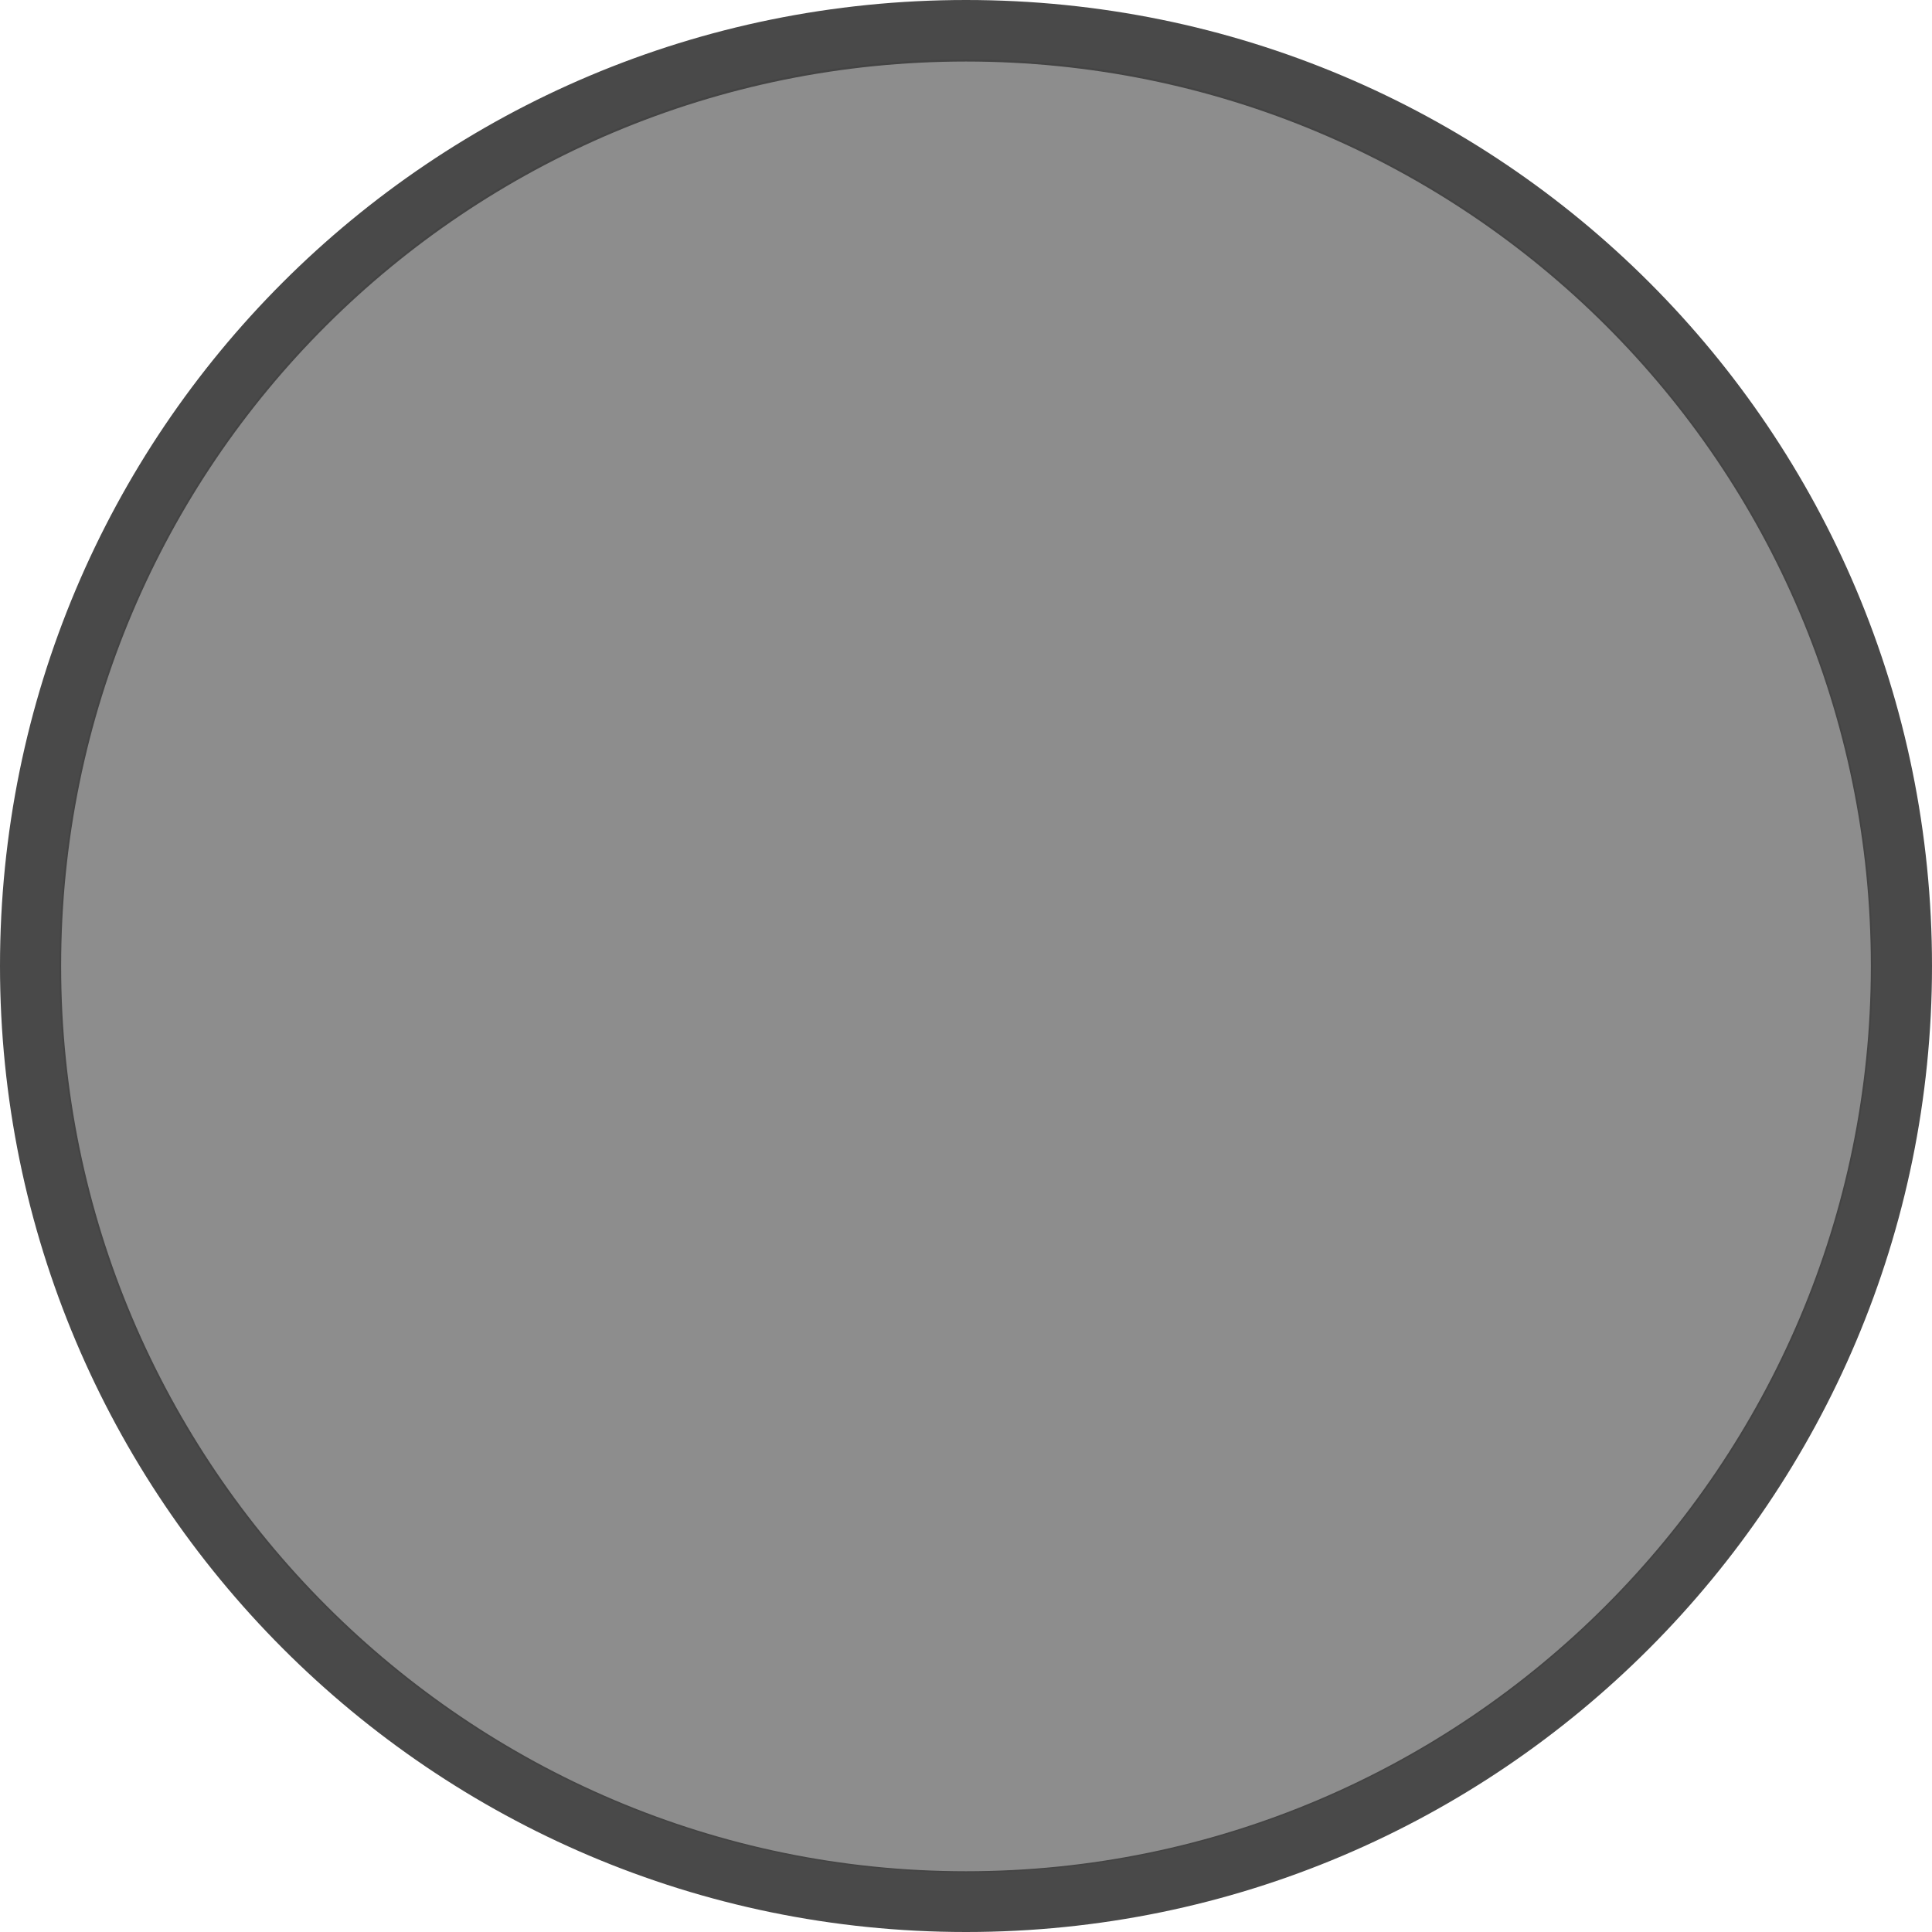 <?xml version="1.0" encoding="UTF-8" standalone="no"?>
<!-- Generator: Adobe Illustrator 16.0.4, SVG Export Plug-In . SVG Version: 6.00 Build 0)  -->

<svg
   xmlns:dc="http://purl.org/dc/elements/1.1/"
   xmlns:cc="http://creativecommons.org/ns#"
   xmlns:rdf="http://www.w3.org/1999/02/22-rdf-syntax-ns#"
   xmlns:svg="http://www.w3.org/2000/svg"
   xmlns="http://www.w3.org/2000/svg"
   xmlns:sodipodi="http://sodipodi.sourceforge.net/DTD/sodipodi-0.dtd"
   xmlns:inkscape="http://www.inkscape.org/namespaces/inkscape"
   version="1.1"
   id="Слой_1"
   x="0px"
   y="0px"
   width="20"
   height="20"
   viewBox="0 0 20 20"
   enable-background="new 0 0 17.113 17.143"
   xml:space="preserve"
   inkscape:version="0.91 r13725"
   sodipodi:docname="h_gray_round_shield.svg"><defs
     id="defs11" /><sodipodi:namedview
     pagecolor="#ffffff"
     bordercolor="#666666"
     borderopacity="1"
     objecttolerance="10"
     gridtolerance="10"
     guidetolerance="10"
     inkscape:pageopacity="0"
     inkscape:pageshadow="2"
     inkscape:window-width="1920"
     inkscape:window-height="1006"
     id="namedview9"
     showgrid="false"
     inkscape:zoom="19.468845"
     inkscape:cx="4.4569926"
     inkscape:cy="14.668415"
     inkscape:window-x="1920"
     inkscape:window-y="0"
     inkscape:window-maximized="1"
     inkscape:current-layer="Слой_1"
     inkscape:snap-object-midpoints="true"
     inkscape:snap-center="true"
     inkscape:snap-global="false"><inkscape:grid
       type="xygrid"
       id="grid4148" /></sodipodi:namedview><path
     d="m 9.999,0.615 c 5.176,0 9.386,4.173 9.386,9.385 0,5.178 -4.21,9.385 -9.386,9.385 -5.174,0 -9.385,-4.207 -9.385,-9.385 0,-5.212 4.21,-9.385 9.385,-9.385 l 0,0 z"
     id="path5"
     inkscape:connector-curvature="0"
     style="color:#000000;clip-rule:nonzero;display:inline;overflow:visible;visibility:visible;opacity:0.953;isolation:auto;mix-blend-mode:normal;color-interpolation:sRGB;color-interpolation-filters:linearRGB;solid-color:#000000;solid-opacity:1;fill:#878787;fill-opacity:1;fill-rule:nonzero;stroke:none;stroke-width:0.032;stroke-linecap:butt;stroke-linejoin:miter;stroke-miterlimit:4;stroke-dasharray:none;stroke-dashoffset:0;stroke-opacity:1;marker:none;color-rendering:auto;image-rendering:auto;shape-rendering:auto;text-rendering:auto;enable-background:accumulate;filter-blend-mode:normal;filter-gaussianBlur-deviation:0" /><path
     style="color:#000000;clip-rule:nonzero;display:inline;overflow:visible;visibility:visible;opacity:0.953;isolation:auto;mix-blend-mode:normal;color-interpolation:sRGB;color-interpolation-filters:linearRGB;solid-color:#000000;solid-opacity:1;fill:#404040;fill-opacity:1;fill-rule:nonzero;stroke:none;stroke-width:0.032;stroke-linecap:butt;stroke-linejoin:miter;stroke-miterlimit:4;stroke-dasharray:none;stroke-dashoffset:0;stroke-opacity:1;marker:none;color-rendering:auto;image-rendering:auto;shape-rendering:auto;text-rendering:auto;enable-background:accumulate;filter-blend-mode:normal;filter-gaussianBlur-deviation:0"
     d="M 10,0 C 4.467,0 -9.0367432e-7,4.467 -9.0367432e-7,10 -9.0367432e-7,15.5 4.467,20 10,20 c 5.534,0 10,-4.5 10,-10 0,-5.533 -4.466,-10 -10,-10 z m 0,0.637 c 5.166,0 9.367,4.163 9.367,9.363 0,5.166 -4.201,9.371 -9.367,9.371 -5.165,0 -9.367,-4.206 -9.367,-9.371 0,-5.2 4.202,-9.363 9.367,-9.363 z"
     id="path3-3"
     inkscape:connector-curvature="0"
     sodipodi:nodetypes="ssssssssss" /></svg>